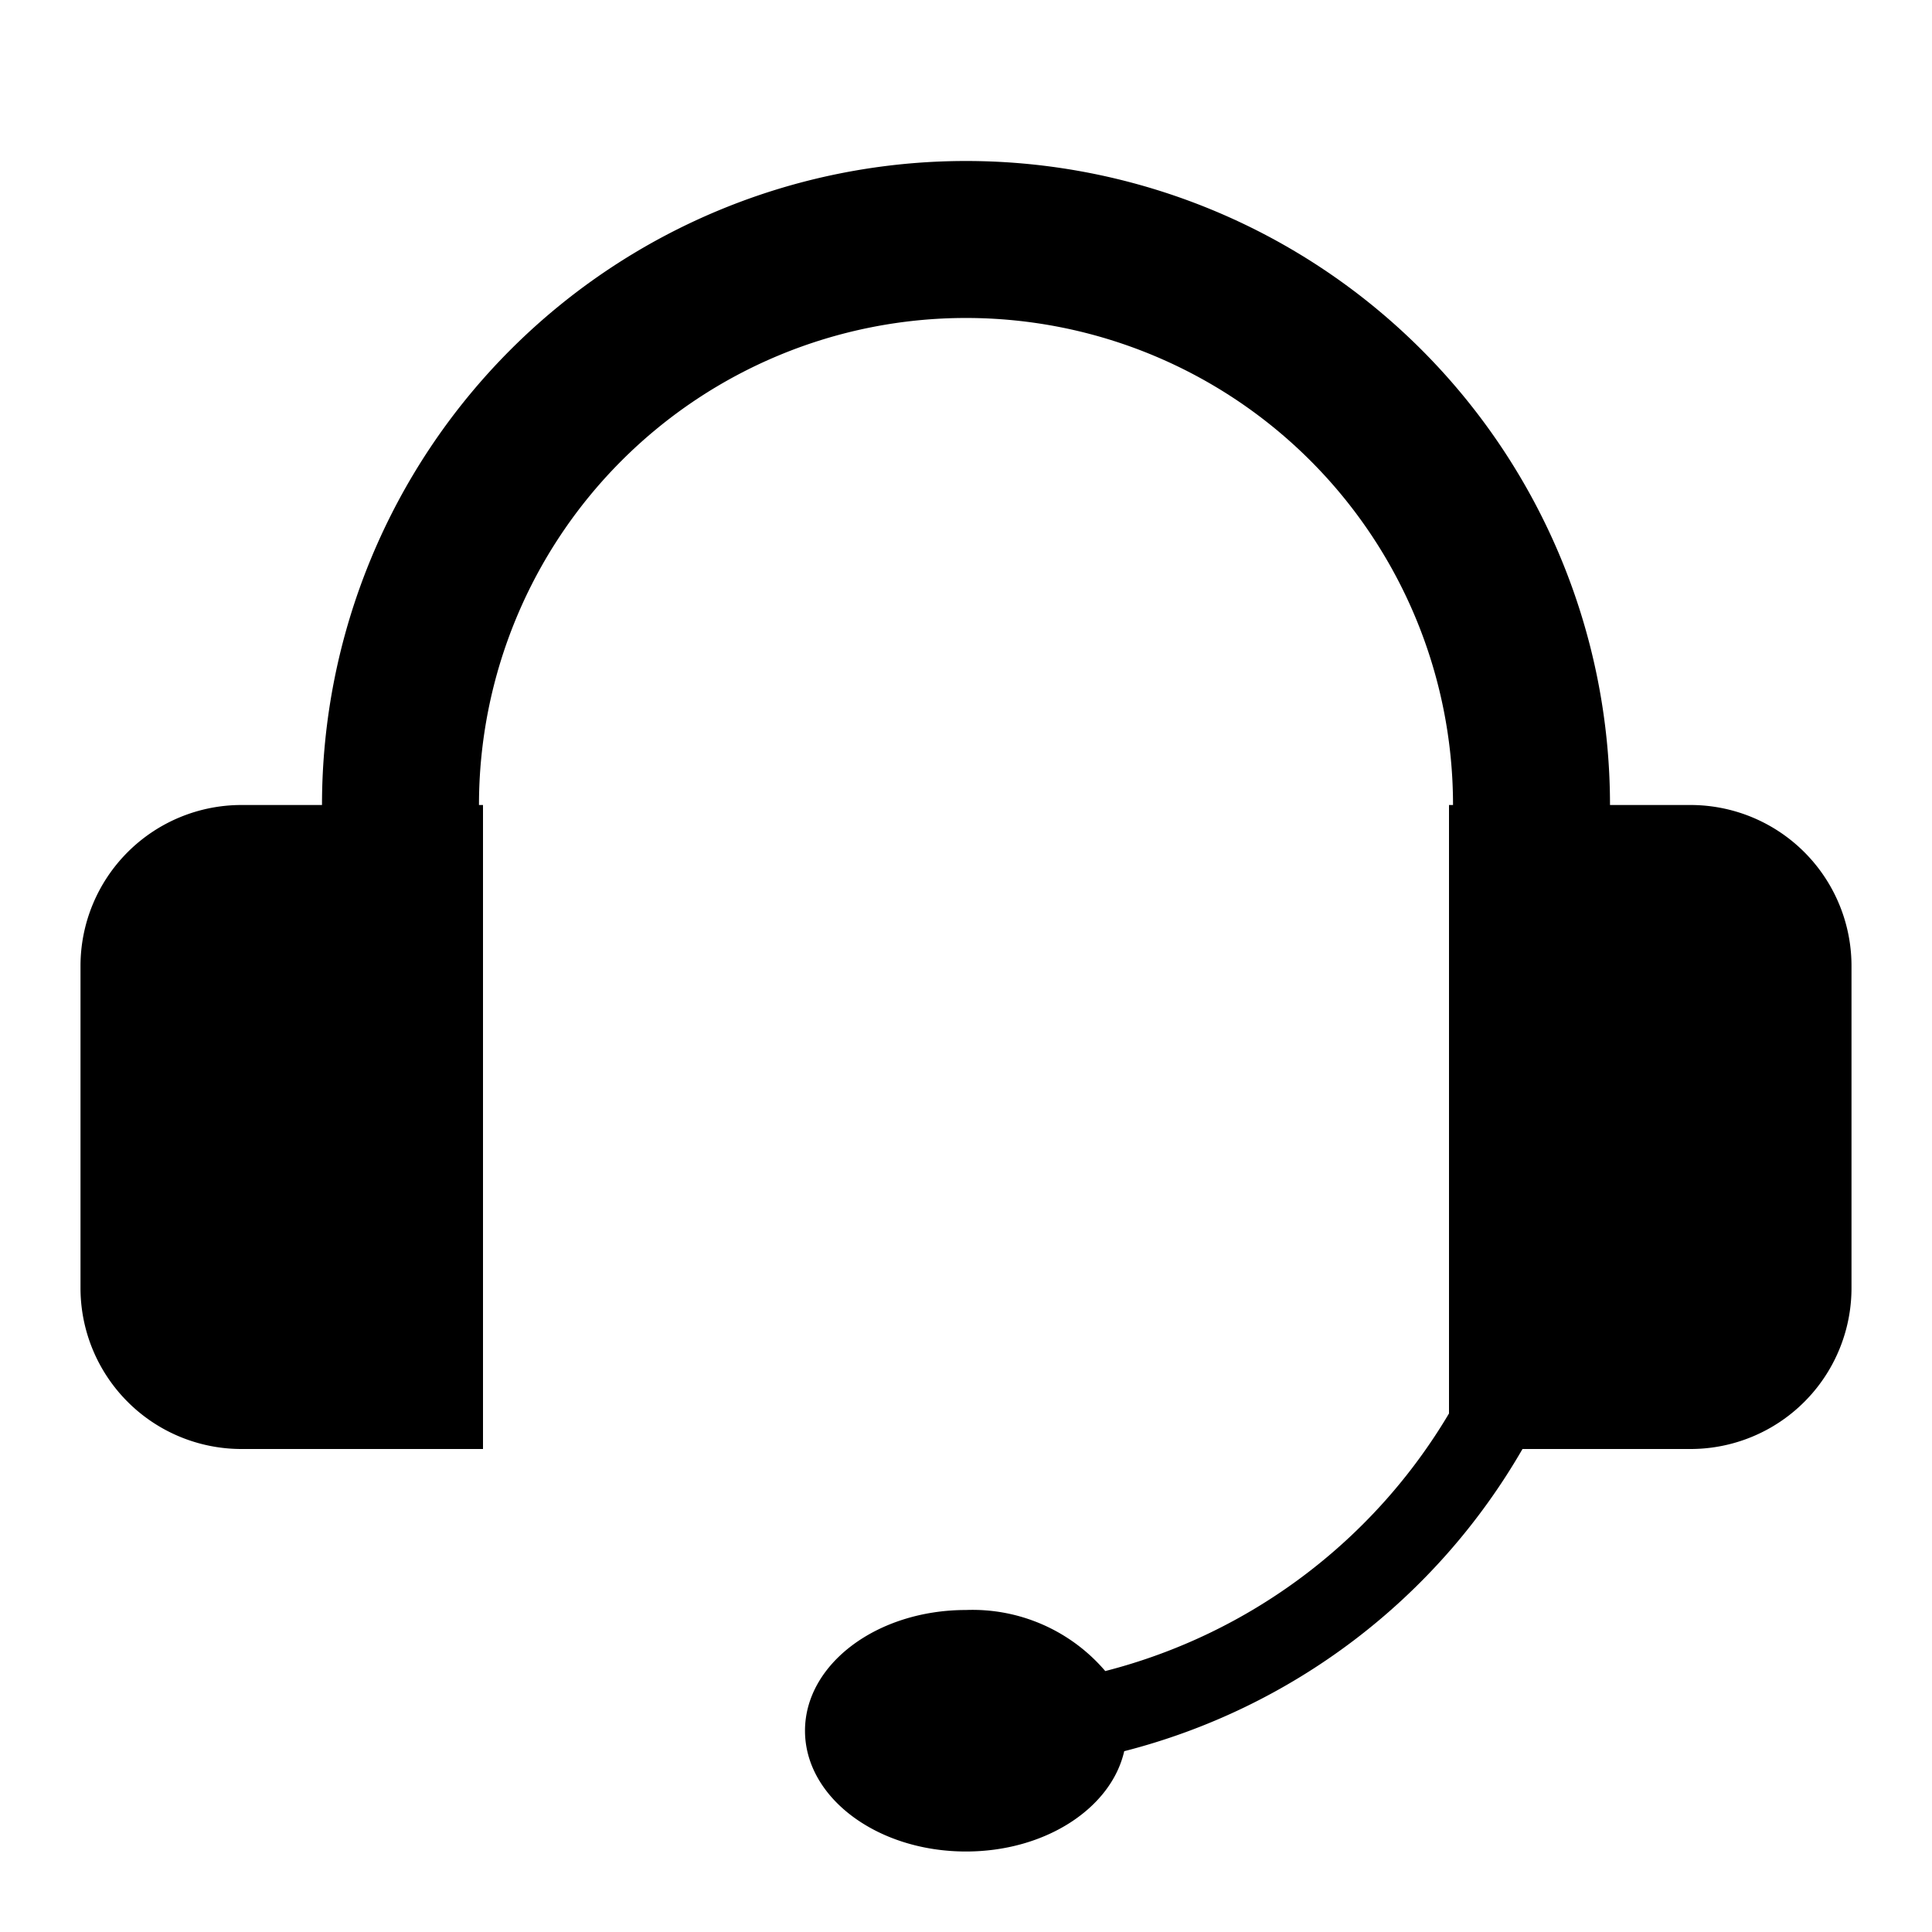 <svg xmlns="http://www.w3.org/2000/svg" height="48" viewBox="0 0 48 48" width="48"><path d="M42 20h-2a16 16 0 0 0-32 0H6a4 4 0 0 0-4 4v8a4 4 0 0 0 4 4h6V20h-.1a12.1 12.1 0 0 1 24.2 0H36v15.117a13.956 13.956 0 0 1-8.54 6.4A4.336 4.336 0 0 0 24 40c-2.209 0-4 1.343-4 3s1.791 3 4 3c1.977 0 3.608-1.078 3.931-2.492A16 16 0 0 0 37.826 36H42a4 4 0 0 0 4-4v-8a4 4 0 0 0-4-4Z"/></svg>